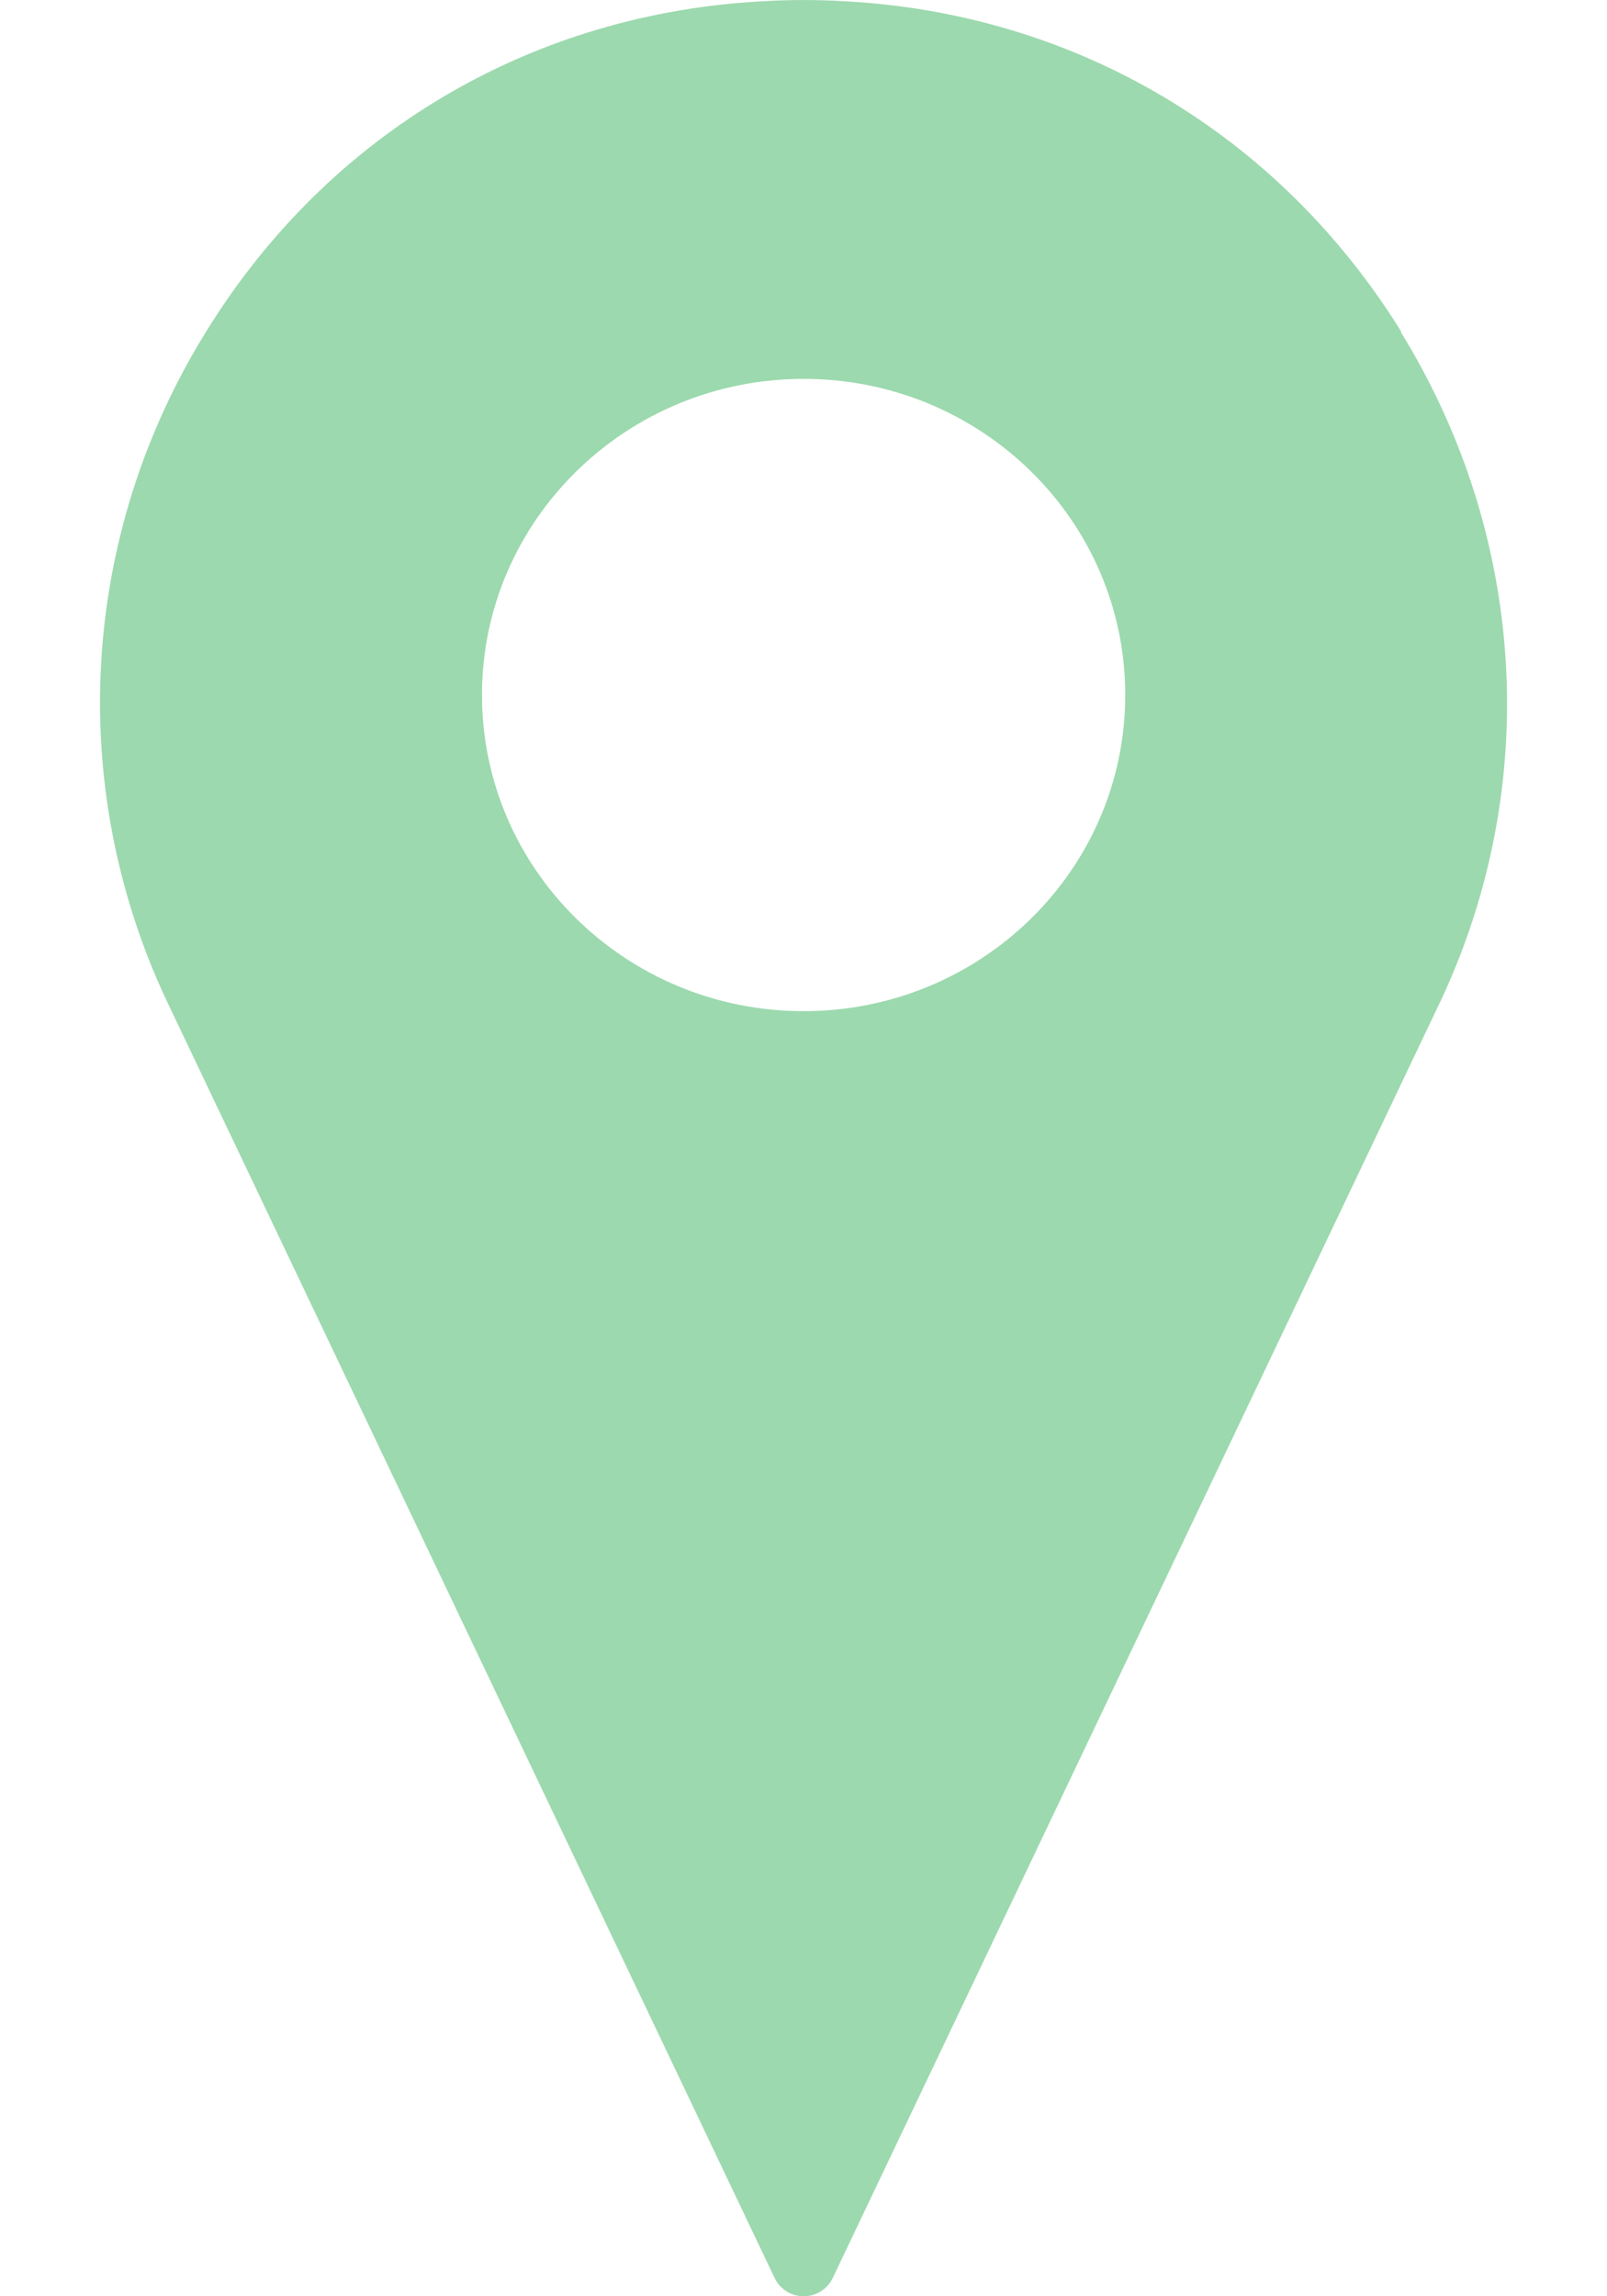 <svg width="14" height="20" viewBox="0 0 14 20" fill="none" xmlns="http://www.w3.org/2000/svg">
<path d="M9.803 6.053C9.803 7.574 8.549 8.807 7.001 8.807C5.454 8.807 4.199 7.574 4.199 6.053C4.199 4.533 5.454 3.3 7.001 3.3C8.549 3.3 9.803 4.533 9.803 6.053ZM12.209 2.891C11.136 1.16 9.361 0.112 7.34 0.01C7.118 -0.003 6.891 -0.003 6.663 0.01C4.635 0.112 2.86 1.16 1.794 2.891C0.702 4.654 0.572 6.826 1.443 8.698L6.748 19.84C6.793 19.936 6.891 20 7.001 20C7.112 20 7.209 19.936 7.255 19.84L12.56 8.698C13.431 6.826 13.295 4.661 12.203 2.891" fill="#3BB45F" fill-opacity="0.5"/>
</svg>
